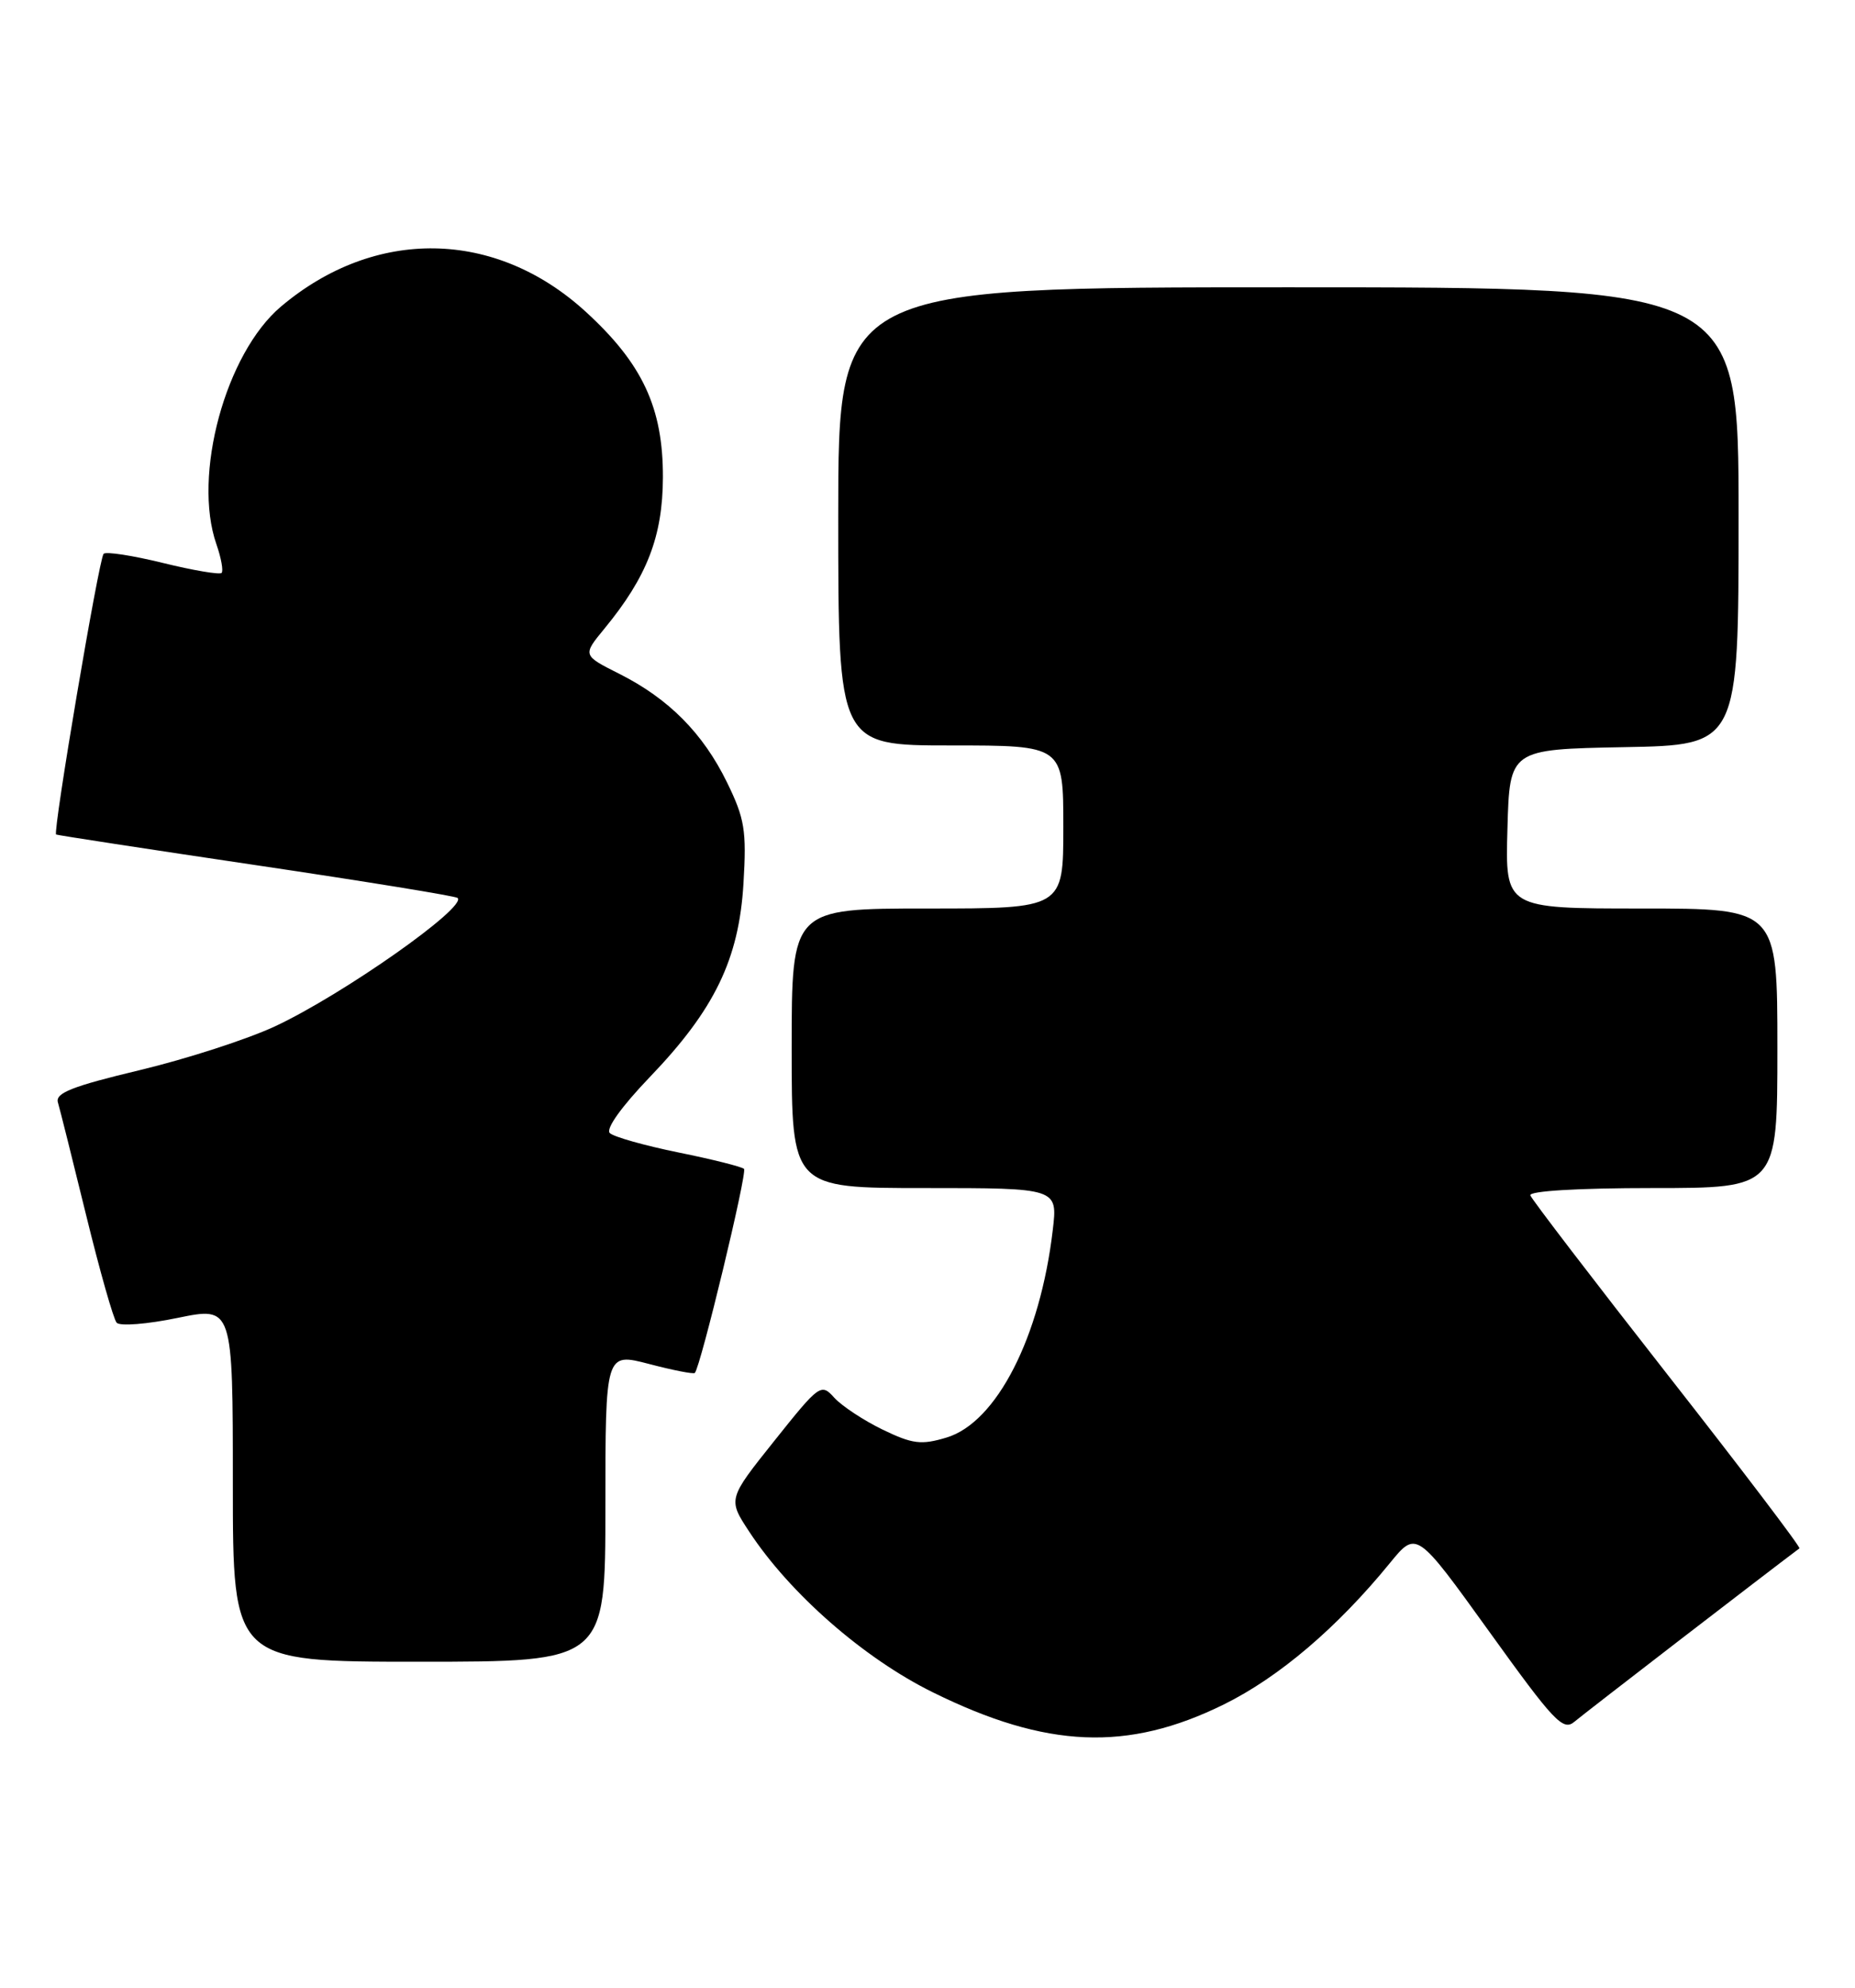 <?xml version="1.0" encoding="UTF-8" standalone="no"?>
<!DOCTYPE svg PUBLIC "-//W3C//DTD SVG 1.1//EN" "http://www.w3.org/Graphics/SVG/1.1/DTD/svg11.dtd" >
<svg xmlns="http://www.w3.org/2000/svg" xmlns:xlink="http://www.w3.org/1999/xlink" version="1.1" viewBox="0 0 239 256">
 <g >
 <path fill="currentColor"
d=" M 157.68 219.50 C 164.78 216.00 172.29 209.61 179.07 201.30 C 182.50 197.10 182.50 197.10 191.86 210.10 C 200.24 221.75 201.39 222.97 202.86 221.72 C 204.04 220.71 227.58 202.59 231.84 199.40 C 232.03 199.26 224.38 189.19 214.84 177.02 C 205.30 164.84 197.35 154.46 197.17 153.94 C 196.97 153.38 203.29 153.00 212.92 153.00 C 229.00 153.00 229.00 153.00 229.00 135.00 C 229.00 117.00 229.00 117.00 211.47 117.00 C 193.93 117.00 193.93 117.00 194.22 106.75 C 194.50 96.50 194.50 96.50 209.25 96.22 C 224.00 95.95 224.00 95.95 224.00 66.47 C 224.00 37.00 224.00 37.00 166.00 37.00 C 108.00 37.00 108.00 37.00 108.00 66.50 C 108.00 96.00 108.00 96.00 122.50 96.00 C 137.00 96.00 137.00 96.00 137.00 106.50 C 137.00 117.00 137.00 117.00 119.50 117.00 C 102.00 117.00 102.00 117.00 102.00 135.00 C 102.00 153.00 102.00 153.00 119.14 153.00 C 136.28 153.00 136.28 153.00 135.64 158.40 C 134.02 172.22 128.39 183.20 121.95 185.13 C 118.69 186.11 117.58 185.97 113.72 184.11 C 111.27 182.92 108.47 181.07 107.50 180.01 C 105.79 178.11 105.60 178.24 99.76 185.56 C 93.77 193.06 93.77 193.06 96.55 197.28 C 101.77 205.22 111.30 213.56 120.17 217.93 C 134.84 225.18 145.29 225.61 157.68 219.50 Z  M 78.00 194.09 C 78.00 174.19 78.00 174.19 83.61 175.65 C 86.69 176.46 89.35 176.98 89.52 176.81 C 90.26 176.06 96.31 150.98 95.86 150.53 C 95.59 150.26 91.79 149.30 87.43 148.42 C 83.07 147.53 79.08 146.41 78.57 145.92 C 78.01 145.39 80.07 142.52 83.69 138.74 C 92.06 130.03 95.21 123.54 95.79 113.77 C 96.20 106.94 95.95 105.43 93.67 100.76 C 90.57 94.42 86.16 89.98 79.78 86.77 C 75.05 84.39 75.05 84.39 77.88 80.95 C 83.37 74.28 85.38 69.08 85.41 61.50 C 85.44 52.53 82.79 46.84 75.46 40.14 C 63.83 29.51 48.32 29.25 36.20 39.48 C 29.06 45.51 24.79 61.21 27.88 70.08 C 28.50 71.86 28.80 73.53 28.55 73.78 C 28.30 74.03 24.90 73.46 21.00 72.50 C 17.10 71.54 13.65 71.01 13.35 71.32 C 12.75 71.92 6.78 107.18 7.23 107.47 C 7.38 107.56 18.98 109.34 33.00 111.42 C 47.02 113.50 58.71 115.40 58.96 115.64 C 60.19 116.83 44.15 128.10 35.44 132.17 C 31.91 133.82 24.07 136.36 18.02 137.81 C 9.31 139.89 7.10 140.76 7.46 141.97 C 7.71 142.81 9.35 149.35 11.10 156.50 C 12.85 163.65 14.62 169.88 15.03 170.34 C 15.45 170.81 18.98 170.53 22.89 169.72 C 30.00 168.26 30.00 168.26 30.00 191.13 C 30.00 214.00 30.00 214.00 54.00 214.00 C 78.00 214.00 78.00 214.00 78.00 194.09 Z "/>
</g>
</svg>